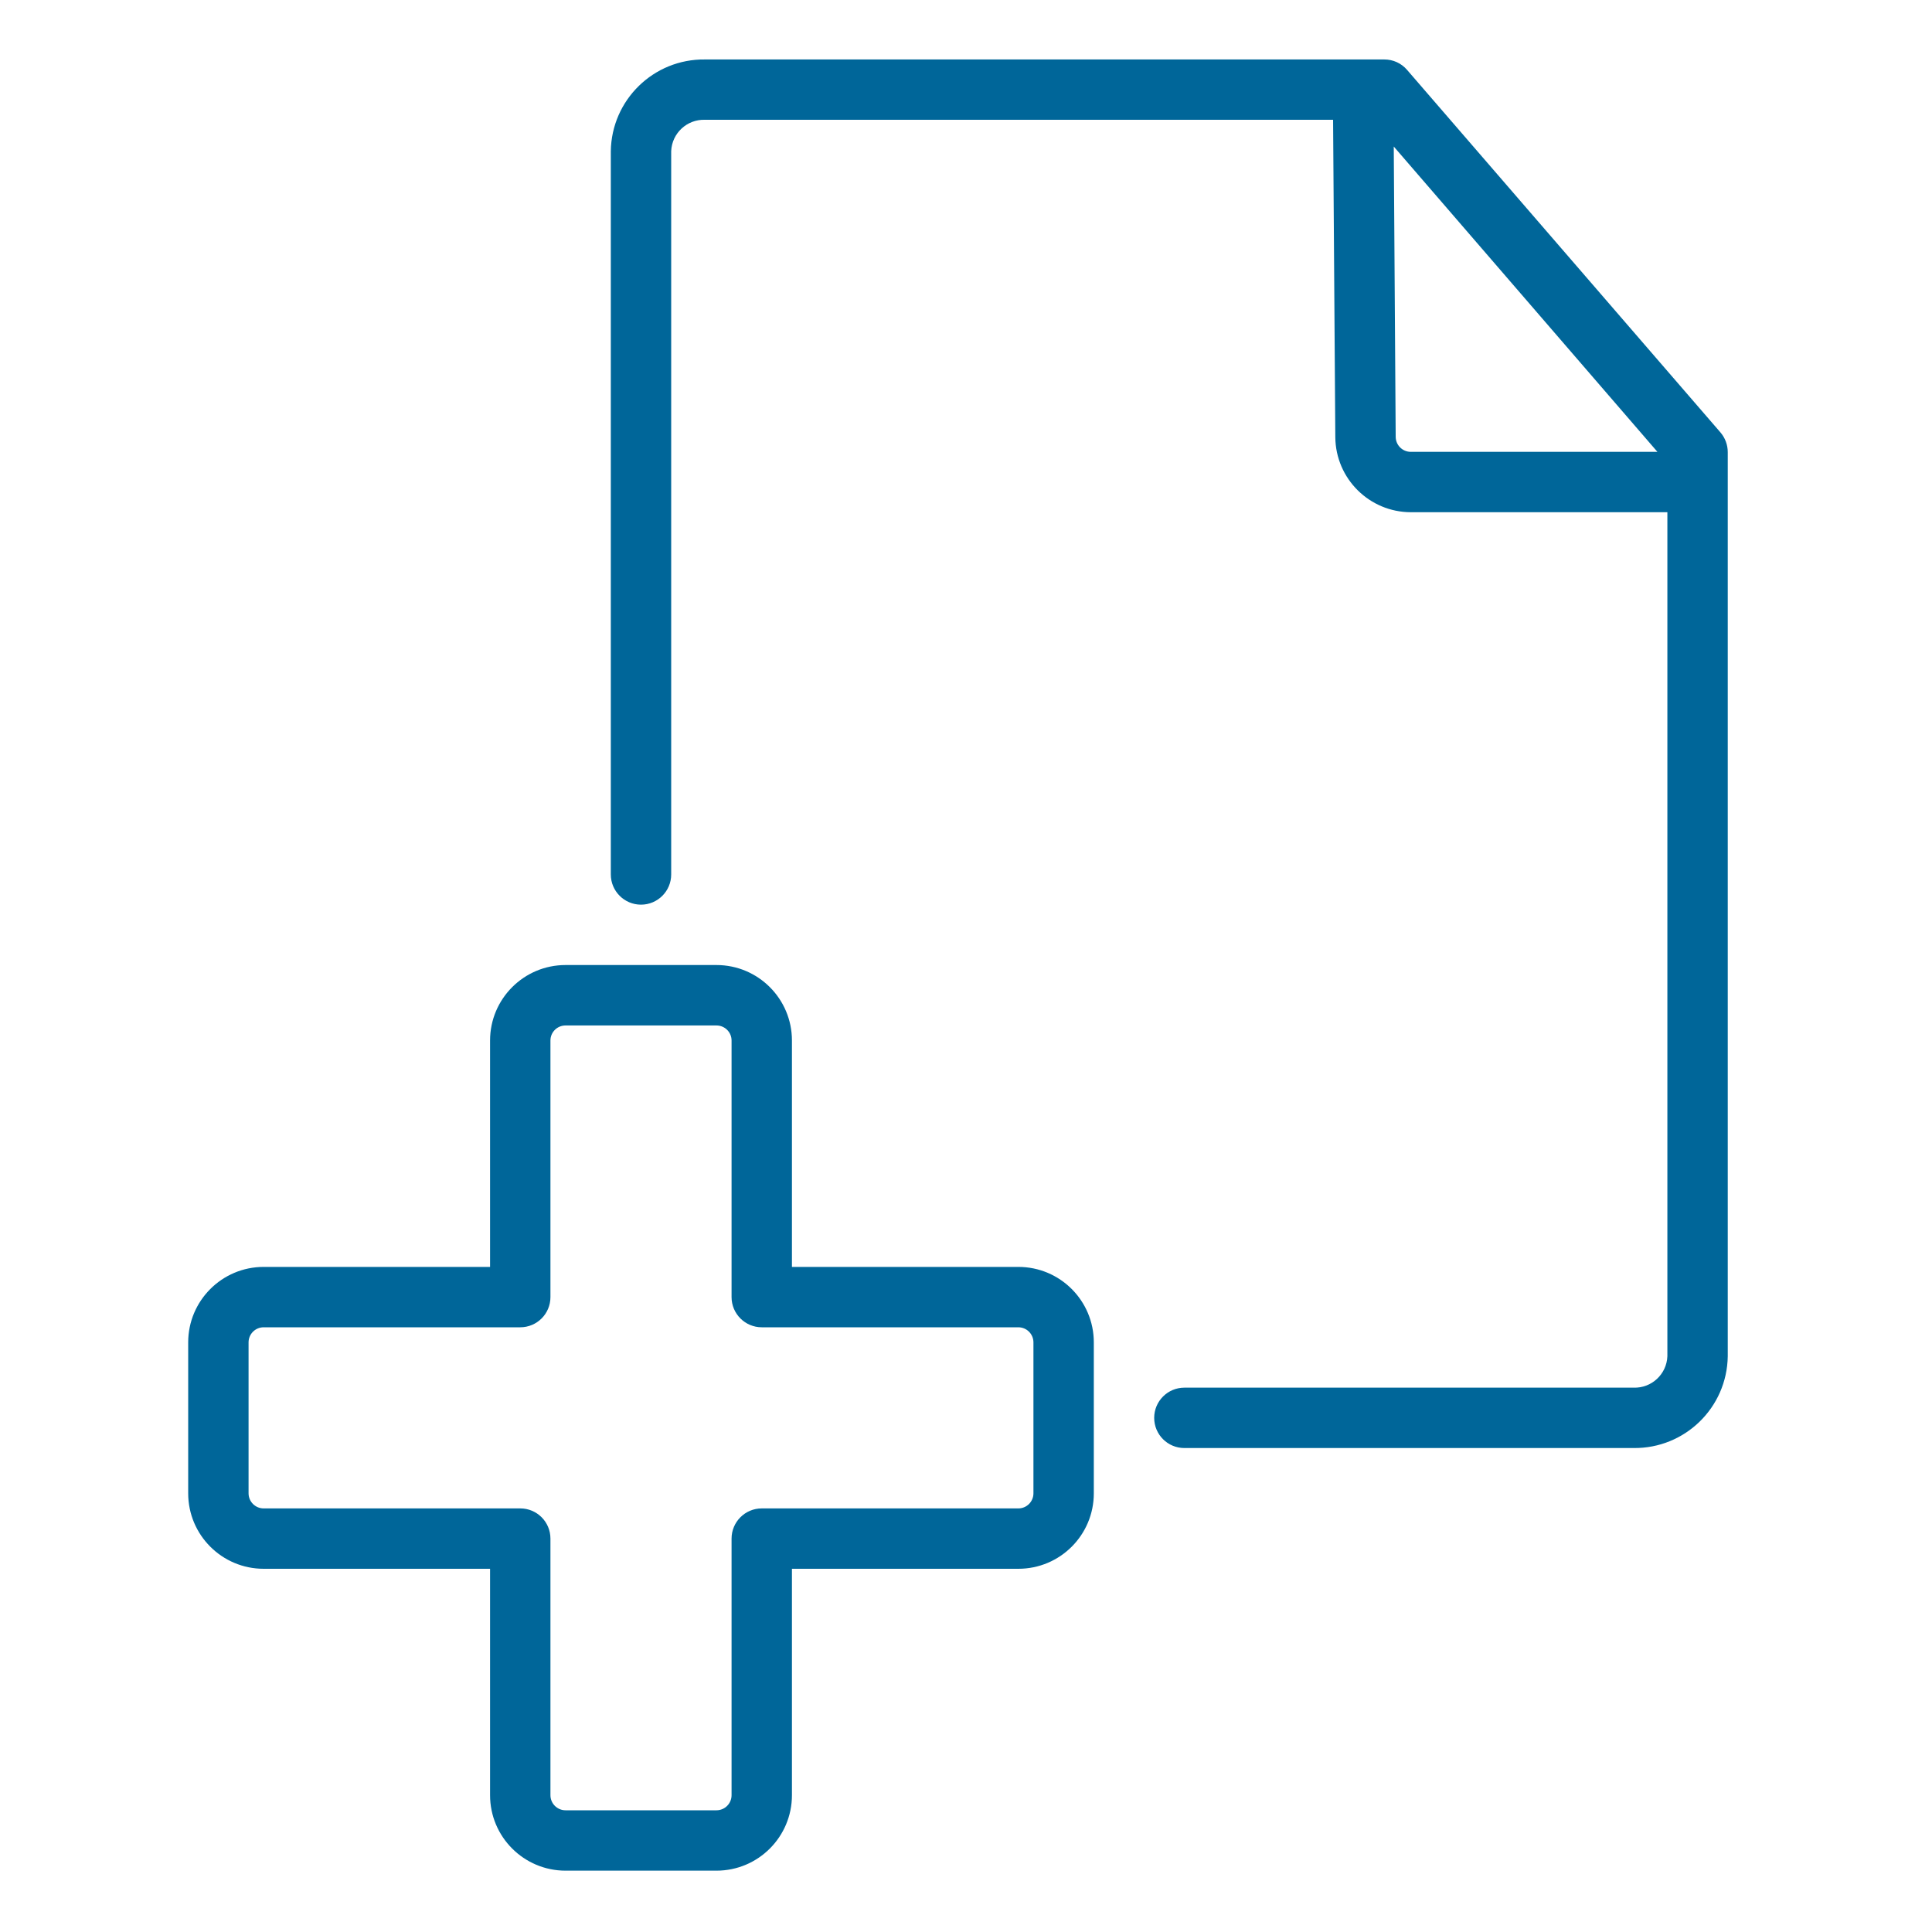 <svg width="32" height="32" viewBox="0 0 32 32" fill="none" xmlns="http://www.w3.org/2000/svg">
<path d="M27.057 22.984H19.617C19.341 22.984 19.117 23.208 19.117 23.484C19.117 23.761 19.341 23.984 19.617 23.984H27.057C27.907 23.994 28.605 23.315 28.617 22.464V7.489C28.617 7.369 28.574 7.253 28.496 7.162L23.305 1.157C23.211 1.047 23.072 0.984 22.927 0.985H11.677C10.827 0.974 10.129 1.654 10.117 2.504V14.484C10.117 14.76 10.341 14.984 10.617 14.984C10.893 14.984 11.117 14.76 11.117 14.484V2.504C11.129 2.206 11.379 1.974 11.677 1.984H22.08L22.117 7.243C22.124 7.929 22.681 8.482 23.367 8.484H27.617V22.464C27.605 22.762 27.355 22.994 27.057 22.984ZM23.117 7.234L23.085 2.427L27.452 7.484H23.367C23.229 7.484 23.117 7.372 23.117 7.234Z" fill="#006699"/>
<path d="M9.367 30.984H11.867C12.558 30.984 13.117 30.424 13.117 29.734V25.984H16.867C17.558 25.984 18.117 25.425 18.117 24.734V22.234C18.117 21.544 17.558 20.984 16.867 20.984H13.117V17.234C13.117 16.544 12.558 15.984 11.867 15.984H9.367C8.677 15.984 8.117 16.544 8.117 17.234V20.984H4.367C3.677 20.984 3.117 21.544 3.117 22.234V24.734C3.117 25.425 3.677 25.984 4.367 25.984H8.117V29.734C8.117 30.424 8.677 30.984 9.367 30.984ZM4.117 24.734V22.234C4.117 22.096 4.229 21.984 4.367 21.984H8.617C8.894 21.984 9.117 21.76 9.117 21.484V17.234C9.117 17.096 9.229 16.985 9.367 16.985H11.867C12.005 16.985 12.117 17.096 12.117 17.234V21.484C12.117 21.76 12.341 21.984 12.617 21.984H16.867C17.005 21.984 17.117 22.096 17.117 22.234V24.734C17.117 24.872 17.005 24.984 16.867 24.984H12.617C12.341 24.984 12.117 25.208 12.117 25.484V29.734C12.117 29.872 12.005 29.984 11.867 29.984H9.367C9.229 29.984 9.117 29.872 9.117 29.734V25.484C9.117 25.208 8.894 24.984 8.617 24.984H4.367C4.229 24.984 4.117 24.872 4.117 24.734Z" fill="#006699"/>
</svg>
